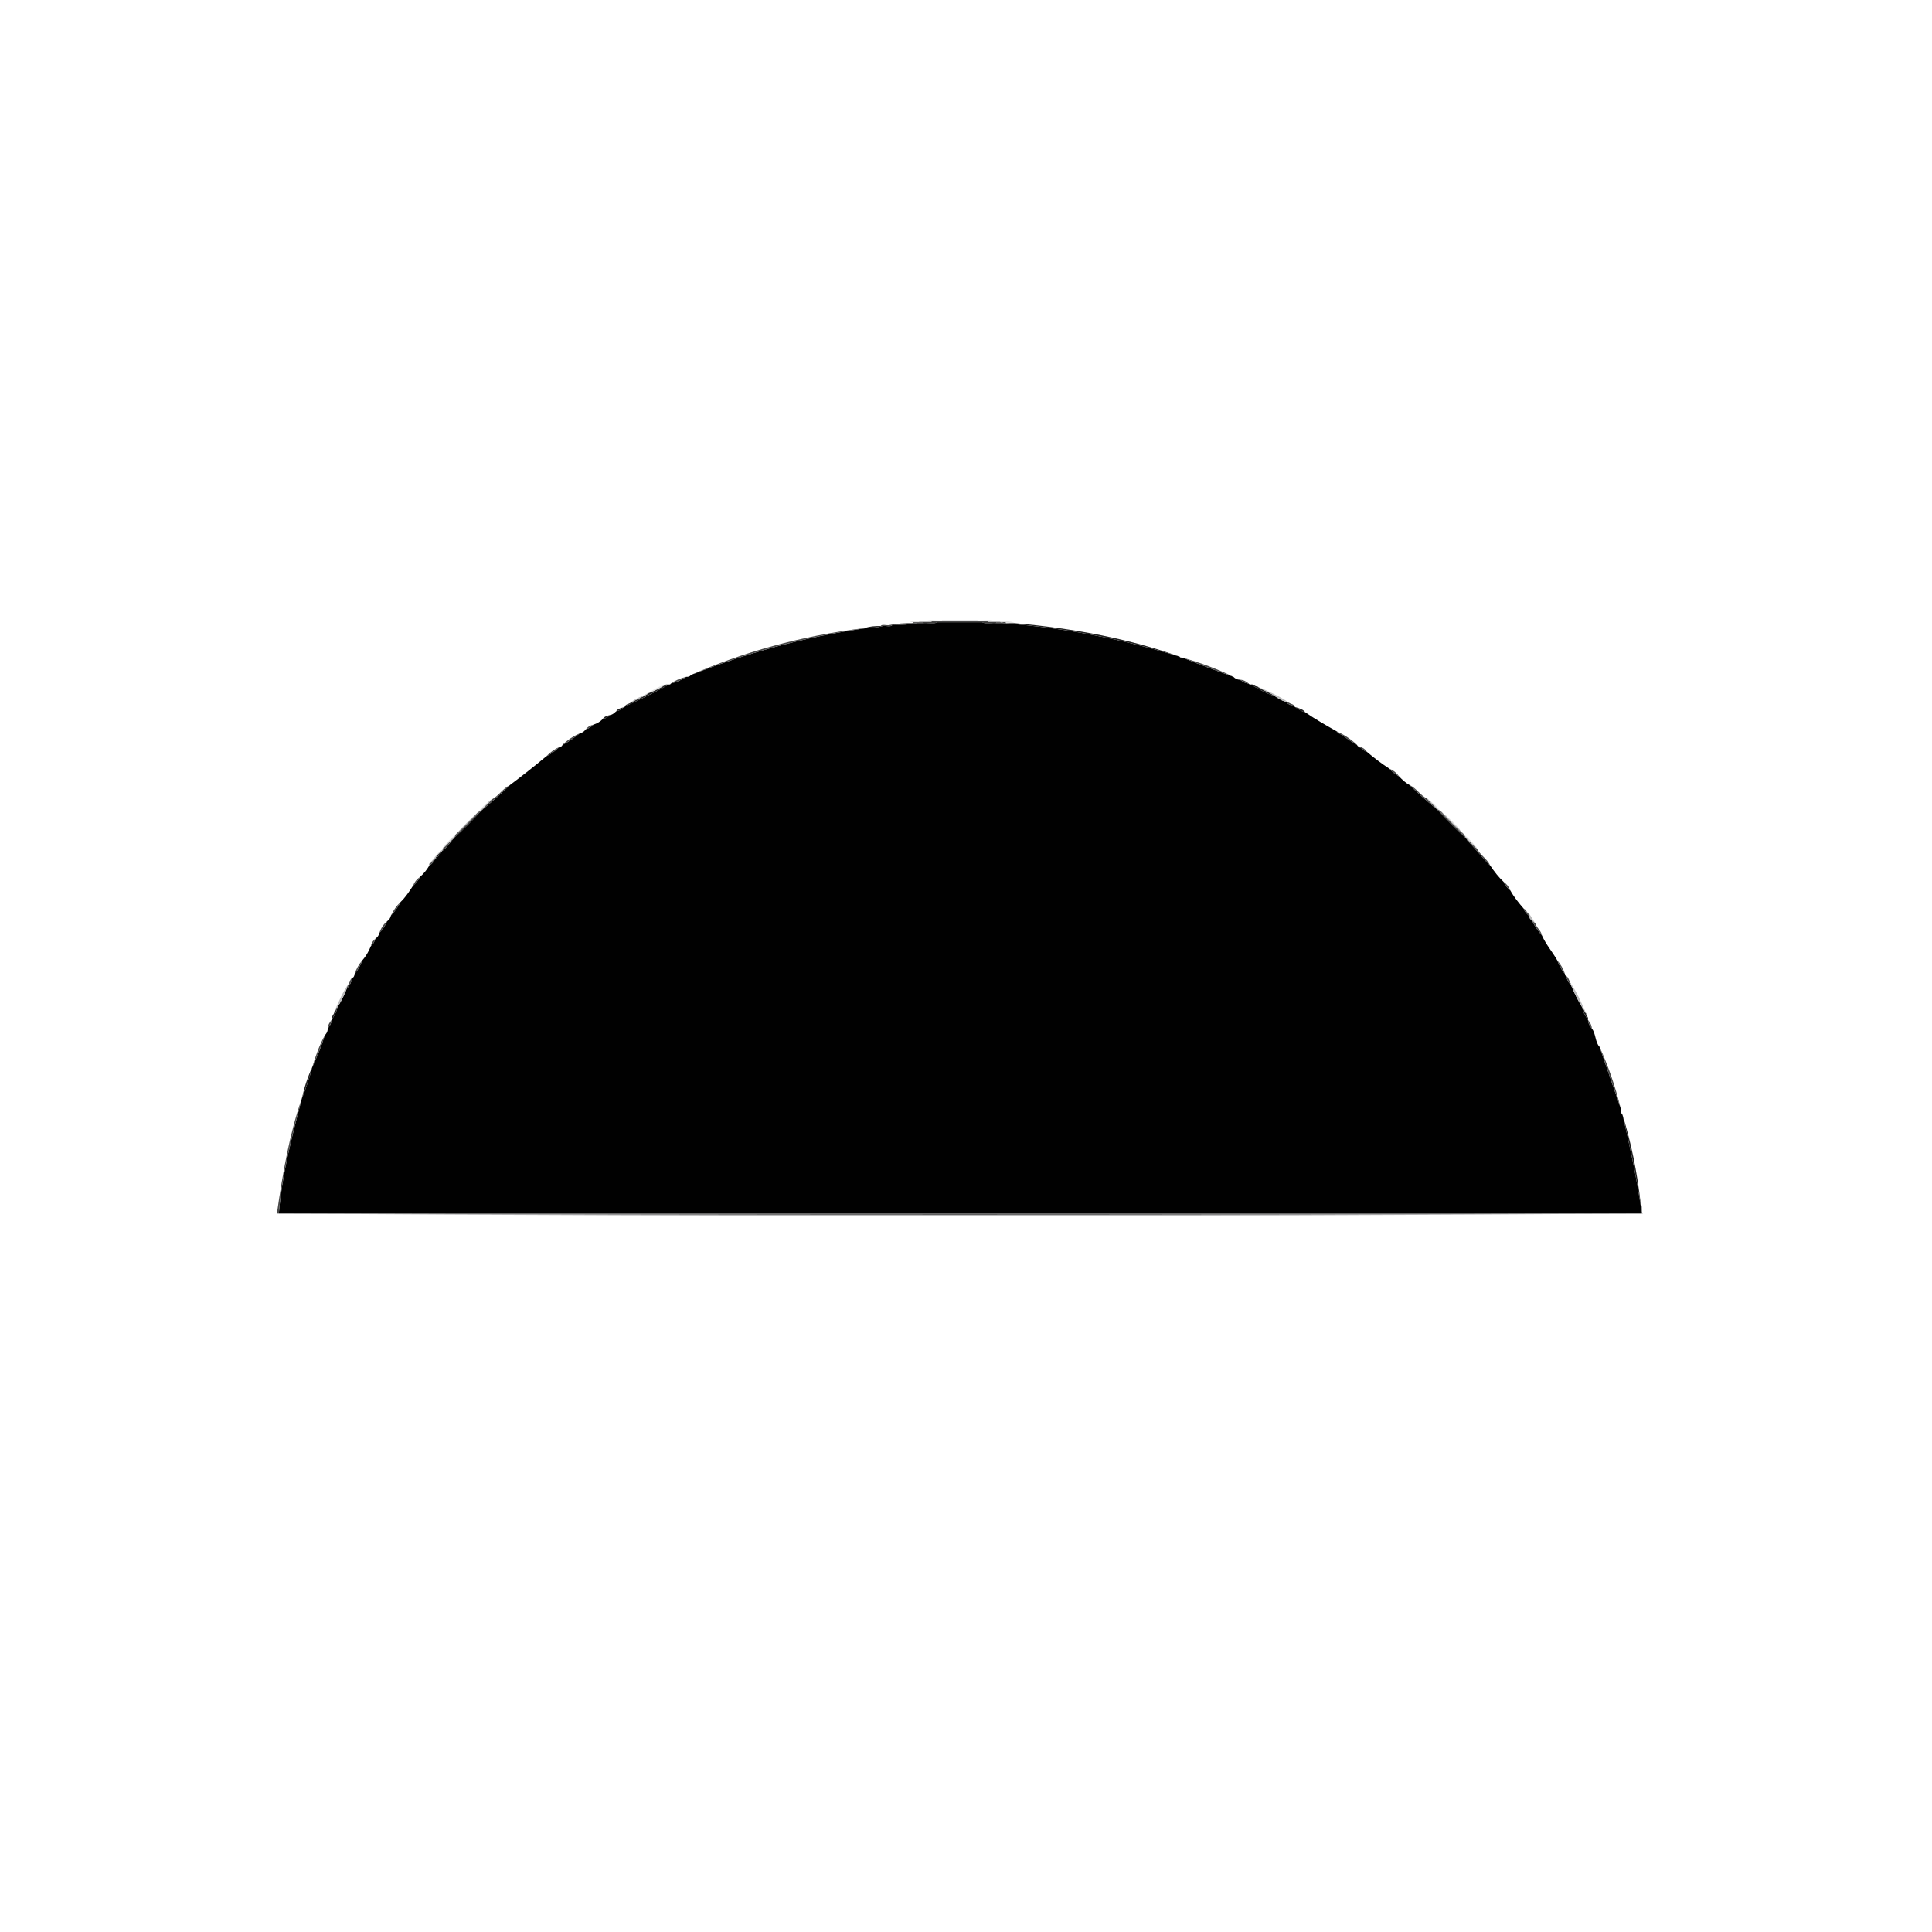 <?xml version="1.0" encoding="UTF-8" standalone="no"?>
<svg
   xmlns:dc="http://purl.org/dc/elements/1.1/"
   xmlns:cc="http://creativecommons.org/ns#"
   xmlns:rdf="http://www.w3.org/1999/02/22-rdf-syntax-ns#"
   xmlns:svg="http://www.w3.org/2000/svg"
   xmlns="http://www.w3.org/2000/svg"
   id="svg8"
   version="1.1"
   viewBox="0 0 16.933 16.933"
   height="64"
   width="64">
  <title
     id="title9790">villa</title>
  <defs
     id="defs2" />
  <g
     transform="translate(0,-280.067)"
     id="layer1">
    <g
       transform="matrix(0.035,0,0,0.035,2.427,285.502)"
       id="g41361">
      <path
         style="clip-rule:evenodd;fill:#e1e1e1;fill-rule:evenodd"
         d="m 162.48,0.279 c 0.885,-0.555 2.796,-0.083 4.08,-0.24 0,0.08 0,0.16 0,0.24 -0.88,0 -1.76,0 -2.64,0 -0.48,0 -0.96,0 -1.44,0 z"
         id="path41108" />
      <path
         style="clip-rule:evenodd;fill:#bababb;fill-rule:evenodd"
         d="m 166.56,0.279 c 0,-0.08 0,-0.16 0,-0.24 2.96,0 5.92,0 8.879,0 0,0.08 0,0.16 0,0.24 -2.959,0 -5.919,0 -8.879,0 z"
         id="path41110" />
      <path
         style="clip-rule:evenodd;fill:#e1e1e1;fill-rule:evenodd"
         d="m 175.439,0.279 c 0,-0.08 0,-0.16 0,-0.24 1.284,0.156 3.195,-0.315 4.08,0.24 -0.479,0 -0.96,0 -1.439,0 -0.88,0 -1.761,0 -2.641,0 z"
         id="path41112" />
      <path
         style="clip-rule:evenodd;fill:#e1e1e1;fill-rule:evenodd"
         d="m 159.36,0.52 c -2.185,-0.103 0.581,-0.365 1.44,-0.24 0,0.08 0,0.16 0,0.24 -0.48,0 -0.96,0 -1.44,0 z"
         id="path41114" />
      <path
         style="clip-rule:evenodd;fill:#bababb;fill-rule:evenodd"
         d="m 160.8,0.52 c 0,-0.08 0,-0.16 0,-0.24 0.56,0 1.12,0 1.68,0 0.48,0 0.96,0 1.44,0 0,0.08 0,0.16 0,0.24 -0.72,0 -1.44,0 -2.16,0 -0.32,0 -0.64,0 -0.96,0 z"
         id="path41116" />
      <path
         style="clip-rule:evenodd;fill:#bababb;fill-rule:evenodd"
         d="m 178.08,0.52 c 0,-0.08 0,-0.16 0,-0.24 0.479,0 0.96,0 1.439,0 0.561,0 1.12,0 1.681,0 0,0.08 0,0.16 0,0.24 -0.32,0 -0.641,0 -0.96,0 -0.72,0 -1.44,0 -2.16,0 z"
         id="path41118" />
      <path
         style="clip-rule:evenodd;fill:#474747;fill-rule:evenodd"
         d="m 159.36,0.759 c 0,-0.08 0,-0.16 0,-0.24 0.48,0 0.96,0 1.44,0 0.32,0 0.64,0 0.96,0 0,0.08 0,0.16 0,0.24 -0.48,0 -0.96,0 -1.44,0 -0.32,0 -0.64,0 -0.96,0 z"
         id="path41120" />
      <path
         style="clip-rule:evenodd;fill:#202020;fill-rule:evenodd"
         d="m 161.76,0.759 c 0,-0.08 0,-0.16 0,-0.24 0.72,0 1.44,0 2.16,0 0.48,0 0.96,0 1.44,0 -0.726,0.554 -2.476,0.085 -3.6,0.24 z"
         id="path41122" />
      <path
         style="clip-rule:evenodd;fill:#202020;fill-rule:evenodd"
         d="m 176.64,0.52 c 0.48,0 0.96,0 1.44,0 0.72,0 1.439,0 2.16,0 0,0.08 0,0.16 0,0.24 -1.125,-0.156 -2.874,0.313 -3.6,-0.24 z"
         id="path41124" />
      <path
         style="clip-rule:evenodd;fill:#474747;fill-rule:evenodd"
         d="m 180.24,0.759 c 0,-0.08 0,-0.16 0,-0.24 0.319,0 0.64,0 0.96,0 0.422,0.138 1.41,-0.29 1.439,0.24 -0.319,0 -0.64,0 -0.96,0 -0.479,0 -0.959,0 -1.439,0 z"
         id="path41126" />
      <path
         style="clip-rule:evenodd;fill:#e1e1e1;fill-rule:evenodd"
         d="m 92.88,18.279 c 1.408,-0.832 2.752,-1.728 4.56,-2.16 -1.306,0.854 -2.747,1.573 -4.32,2.16 -0.08,0 -0.16,0 -0.24,0 z"
         id="path41128" />
      <path
         style="clip-rule:evenodd;fill:#bababb;fill-rule:evenodd"
         d="m 53.04,45.399 c 0.315,-0.085 0.377,-0.422 0.72,-0.48 -0.657,1.023 -1.743,1.617 -2.4,2.64 -0.194,0.045 -0.239,0.241 -0.48,0.24 0.576,-0.944 1.584,-1.456 2.16,-2.4 z"
         id="path41130" />
      <path
         style="clip-rule:evenodd;fill:#e1e1e1;fill-rule:evenodd"
         d="m 50.4,48.04 c 0.779,-0.98 1.66,-1.86 2.64,-2.64 -0.576,0.944 -1.584,1.456 -2.16,2.4 -0.194,0.045 -0.239,0.24 -0.48,0.24 z"
         id="path41132" />
      <path
         style="clip-rule:evenodd;fill:#bababb;fill-rule:evenodd"
         d="m 44.64,53.799 c 1.82,-2.02 3.74,-3.94 5.76,-5.76 -1.82,2.021 -3.74,3.94 -5.76,5.76 z"
         id="path41134" />
      <path
         style="clip-rule:evenodd;fill:#e1e1e1;fill-rule:evenodd"
         d="m 42.24,56.199 c 0.7,-0.9 1.5,-1.7 2.4,-2.4 0,0.08 0,0.16 0,0.24 -0.944,0.577 -1.456,1.585 -2.4,2.16 z"
         id="path41136" />
      <path
         style="clip-rule:evenodd;fill:#bababb;fill-rule:evenodd"
         d="m 313.439,73.959 c 0.175,-0.655 -0.477,-0.483 -0.479,-0.96 0.996,0.684 1.401,1.958 2.16,2.88 -0.343,-0.058 -0.405,-0.395 -0.721,-0.48 -0.483,-0.316 -0.811,-0.788 -0.96,-1.44 z"
         id="path41138" />
      <path
         style="clip-rule:evenodd;fill:#e1e1e1;fill-rule:evenodd"
         d="m 300,56.439 c -0.944,-0.576 -1.456,-1.584 -2.4,-2.16 -0.045,-0.194 -0.24,-0.239 -0.24,-0.48 0.98,0.78 1.861,1.66 2.64,2.64 z"
         id="path41140" />
      <path
         style="clip-rule:evenodd;fill:#e1e1e1;fill-rule:evenodd"
         d="m 296.16,52.359 c -1.221,-1.02 -2.341,-2.14 -3.36,-3.36 1.221,1.02 2.34,2.14 3.36,3.36 z"
         id="path41142" />
      <path
         style="clip-rule:evenodd;fill:#bababb;fill-rule:evenodd"
         d="m 297.359,53.799 c -2.1,-1.9 -4.1,-3.9 -6,-6 0.632,0.249 0.809,0.952 1.44,1.2 1.02,1.22 2.14,2.34 3.36,3.36 0.249,0.632 0.952,0.809 1.2,1.44 z"
         id="path41144" />
      <path
         style="clip-rule:evenodd;fill:#e1e1e1;fill-rule:evenodd"
         d="m 290.88,47.56 c -0.495,-0.865 -1.425,-1.295 -1.92,-2.16 0.9,0.7 1.7,1.5 2.399,2.4 -0.194,-0.046 -0.239,-0.241 -0.479,-0.24 z"
         id="path41146" />
      <path
         style="clip-rule:evenodd;fill:#bababb;fill-rule:evenodd"
         d="m 290.399,47.319 c -0.656,-1.023 -1.743,-1.617 -2.399,-2.64 0.489,0.071 0.471,0.649 0.96,0.72 0.495,0.865 1.425,1.295 1.92,2.16 -0.194,-0.045 -0.239,-0.24 -0.481,-0.24 z"
         id="path41148" />
      <path
         style="clip-rule:evenodd;fill:#202020;fill-rule:evenodd"
         d="m 245.52,16.6 c 1.25,0.99 3.07,1.41 4.32,2.4 -2.29,-0.67 -4.109,-1.811 -6,-2.88 0.878,-0.159 0.921,0.519 1.68,0.48 z"
         id="path41150" />
      <path
         style="clip-rule:evenodd;fill:#202020;fill-rule:evenodd"
         d="m 255.359,21.879 c 0.846,0.274 1.713,0.527 2.16,1.2 -0.89,-0.15 -1.405,-0.675 -2.16,-0.96 0.001,-0.079 0,-0.16 0,-0.24 z"
         id="path41152" />
      <path
         style="clip-rule:evenodd;fill:#474747;fill-rule:evenodd"
         d="m 265.439,27.879 c 1.92,0.881 3.6,2.001 5.04,3.36 -1.84,-0.879 -3.18,-2.259 -5.04,-3.12 0,-0.079 0,-0.16 0,-0.24 z"
         id="path41154" />
      <path
         style="clip-rule:evenodd;fill:#474747;fill-rule:evenodd"
         d="m 271.2,31.719 c 0.752,0.208 1.325,0.595 1.68,1.2 -0.834,-0.046 -0.911,-0.849 -1.68,-0.96 0,-0.08 0,-0.16 0,-0.24 z"
         id="path41156" />
      <path
         style="clip-rule:evenodd;fill:#202020;fill-rule:evenodd"
         d="m 290.399,47.319 c 0.241,0 0.286,0.194 0.48,0.24 2.14,2.34 4.38,4.58 6.72,6.72 0.058,0.343 0.396,0.405 0.48,0.72 -2.659,-2.459 -5.22,-5.02 -7.68,-7.68 z"
         id="path41158" />
      <path
         style="clip-rule:evenodd;fill:#474747;fill-rule:evenodd"
         d="m 298.08,55 c 0.943,0.576 1.456,1.584 2.399,2.16 0.838,1.722 2.56,2.56 3.36,4.32 -2.055,-1.945 -3.707,-4.293 -5.76,-6.24 10e-4,-0.08 10e-4,-0.161 10e-4,-0.24 z"
         id="path41160" />
      <path
         style="clip-rule:evenodd;fill:#010101;fill-rule:evenodd"
         d="m 316.8,79 c 1.037,2.322 2.636,4.084 3.84,6.24 0.462,1.298 1.087,2.434 1.92,3.36 -0.039,0.279 0.053,0.427 0.24,0.48 0.274,0.845 0.527,1.712 1.2,2.16 0.826,2.054 1.786,3.974 2.88,5.76 0.199,1.32 0.842,2.198 1.44,3.12 0.054,0.985 0.508,1.571 0.96,2.16 0.995,1.165 0.827,3.492 1.92,4.56 1.771,5.108 3.527,10.232 5.279,15.36 -0.023,0.743 0.109,1.331 0.48,1.68 1.737,7.383 3.359,14.88 4.56,22.8 0,0.641 0,1.28 0,1.92 -113.684,0 -227.354,0 -341.04,0 0.908,-10.611 3.417,-19.622 5.76,-28.8 1.031,-2.489 1.91,-5.13 2.64,-7.92 1.169,-2.511 2.245,-5.114 3.12,-7.92 0.389,-0.41 0.727,-0.874 0.72,-1.68 0.452,-0.589 0.906,-1.175 0.96,-2.16 0.598,-0.922 1.241,-1.8 1.44,-3.12 0.934,-1.466 1.734,-3.066 2.4,-4.8 0.759,-0.601 1.08,-1.64 1.44,-2.64 0.322,-0.158 0.447,-0.513 0.48,-0.96 0.833,-0.926 1.458,-2.062 1.92,-3.36 0.899,-1.021 1.616,-2.224 2.16,-3.6 0.608,-0.432 0.902,-1.178 1.2,-1.92 0.484,-0.316 0.812,-0.788 0.96,-1.44 0.802,-0.798 1.443,-1.757 1.92,-2.88 0.484,-0.316 0.812,-0.788 0.96,-1.44 0.943,-0.977 1.756,-2.084 2.4,-3.36 1.227,-1.174 2.181,-2.619 3.12,-4.08 0.686,-0.594 1.318,-1.242 1.68,-2.16 0.954,-0.806 1.747,-1.773 2.4,-2.88 0.648,-0.393 1.142,-0.938 1.44,-1.68 0.708,-0.492 1.333,-1.066 1.68,-1.92 1.185,-0.815 1.978,-2.022 2.88,-3.12 2.5,-2.3 4.9,-4.7 7.2,-7.2 2.4,-2 4.739,-4.061 6.96,-6.24 3.116,-2.324 6.149,-4.73 9.12,-7.2 1.276,-0.644 2.384,-1.457 3.36,-2.4 0.411,0.011 0.622,-0.178 0.72,-0.48 1.635,-0.765 2.936,-1.864 4.32,-2.88 0.652,-0.148 1.124,-0.476 1.44,-0.96 0.742,-0.298 1.488,-0.592 1.92,-1.2 0.976,-0.304 1.785,-0.775 2.4,-1.44 0.697,-0.184 1.381,-0.379 1.68,-0.96 0.791,-0.089 1.199,-0.561 1.68,-0.96 0.696,-0.184 1.38,-0.379 1.68,-0.96 0.279,0.039 0.427,-0.053 0.48,-0.24 3.788,-1.732 7.504,-3.537 11.04,-5.52 0.279,0.039 0.427,-0.053 0.48,-0.24 1.481,-0.359 2.758,-0.922 3.84,-1.68 0.596,0.036 0.996,-0.124 1.2,-0.48 13.404,-5.235 27.813,-9.467 44.16,-11.76 1.371,-0.069 2.768,-0.112 3.84,-0.48 0.729,-0.15 2.067,0.307 2.4,-0.24 2.203,-0.037 4.372,-0.107 6.24,-0.48 0.48,0 0.96,0 1.44,0 1.125,-0.155 2.874,0.314 3.6,-0.24 3.76,0 7.52,0 11.28,0 0.727,0.554 2.476,0.084 3.601,0.24 0.479,0 0.96,0 1.439,0 16.434,1.167 30.921,4.28 44.4,8.4 0.038,0.281 0.438,0.202 0.72,0.24 4.153,1.687 8.427,3.253 12.72,4.8 0.411,0.39 0.874,0.727 1.681,0.72 0.588,0.452 1.174,0.906 2.159,0.96 0.007,0.233 0.294,0.187 0.48,0.24 1.891,1.069 3.71,2.21 6,2.88 0.893,0.547 1.681,1.199 2.88,1.44 0.447,0.672 1.314,0.925 2.16,1.2 0.007,0.233 0.294,0.186 0.479,0.24 0,0.08 0.001,0.16 0,0.24 0.755,0.285 1.271,0.81 2.16,0.96 2.496,1.744 5.216,3.264 7.92,4.8 0,0.08 0,0.16 0,0.24 1.86,0.86 3.2,2.24 5.04,3.12 0.105,0.295 0.308,0.493 0.721,0.48 0,0.08 0,0.16 0,0.24 0.769,0.111 0.846,0.914 1.68,0.96 1.805,1.555 3.726,2.994 5.76,4.32 0.653,0.787 1.472,1.409 2.4,1.92 0.774,0.825 1.602,1.598 2.64,2.16 2.122,2.118 4.408,4.072 6.72,6 2.46,2.66 5.021,5.22 7.681,7.68 0,0.08 0,0.16 0,0.24 2.053,1.947 3.705,4.295 5.76,6.24 1.001,1.479 2.073,2.886 3.36,4.08 0.361,0.918 0.993,1.566 1.68,2.16 0.935,1.706 2.138,3.142 3.36,4.56 0.199,0.76 0.699,1.22 1.199,1.68 0.148,0.652 0.477,1.124 0.96,1.44 0.608,1.392 1.513,2.487 2.401,3.6 z"
         id="path41162" />
      <path
         style="clip-rule:evenodd;fill:#474747;fill-rule:evenodd"
         d="m 324,91.239 c -0.673,-0.447 -0.926,-1.314 -1.2,-2.16 0.7,0.339 0.762,1.318 1.2,1.92 0,0.081 0,0.16 0,0.24 z"
         id="path41164" />
      <path
         style="clip-rule:evenodd;fill:#202020;fill-rule:evenodd"
         d="m 326.88,97 c 0.538,0.262 0.422,1.178 0.96,1.439 -0.039,0.76 0.638,0.803 0.48,1.681 -0.598,-0.922 -1.241,-1.8 -1.44,-3.12 z"
         id="path41166" />
      <path
         style="clip-rule:evenodd;fill:#474747;fill-rule:evenodd"
         d="m 328.32,100.12 c 0.451,0.588 0.905,1.174 0.96,2.16 -0.452,-0.589 -0.906,-1.175 -0.96,-2.16 z"
         id="path41168" />
      <path
         style="clip-rule:evenodd;fill:#474747;fill-rule:evenodd"
         d="m 12.72,102.28 c 0.054,-0.986 0.508,-1.572 0.96,-2.16 -0.054,0.985 -0.509,1.571 -0.96,2.16 z"
         id="path41170" />
      <path
         style="clip-rule:evenodd;fill:#202020;fill-rule:evenodd"
         d="m 14.4,97.959 c 0.494,-0.066 0.226,-0.895 0.72,-0.96 -0.199,1.32 -0.842,2.198 -1.44,3.12 -0.091,-1.05 0.686,-1.234 0.72,-2.16 z"
         id="path41172" />
      <path
         style="clip-rule:evenodd;fill:#474747;fill-rule:evenodd"
         d="m 17.52,92.199 c -0.037,-0.597 0.377,-0.743 0.48,-1.2 0.348,-0.452 0.353,-1.247 0.96,-1.44 -0.36,1 -0.681,2.039 -1.44,2.64 z"
         id="path41174" />
      <path
         style="clip-rule:evenodd;fill:#474747;fill-rule:evenodd"
         d="m 23.52,81.64 c 0.183,-0.857 0.619,-1.461 1.2,-1.92 -0.298,0.741 -0.592,1.488 -1.2,1.92 z"
         id="path41176" />
      <path
         style="clip-rule:evenodd;fill:#474747;fill-rule:evenodd"
         d="m 38.16,61 c 0.632,-0.249 0.809,-0.952 1.44,-1.2 -0.298,0.742 -0.792,1.288 -1.44,1.68 0,-0.161 0,-0.32 0,-0.48 z"
         id="path41178" />
      <path
         style="clip-rule:evenodd;fill:#202020;fill-rule:evenodd"
         d="m 39.6,59.799 c 0.347,-0.853 0.972,-1.428 1.68,-1.92 -0.347,0.854 -0.972,1.428 -1.68,1.92 z"
         id="path41180" />
      <path
         style="clip-rule:evenodd;fill:#474747;fill-rule:evenodd"
         d="m 41.52,57.16 c 1.023,-0.657 1.617,-1.744 2.64,-2.4 -0.902,1.098 -1.695,2.305 -2.88,3.12 0.045,-0.194 0.241,-0.239 0.24,-0.48 0,-0.081 0,-0.161 0,-0.24 z"
         id="path41182" />
      <path
         style="clip-rule:evenodd;fill:#202020;fill-rule:evenodd"
         d="m 44.16,54.759 c 0.058,-0.342 0.396,-0.405 0.48,-0.72 2.18,-1.98 4.26,-4.06 6.24,-6.24 0.241,10e-4 0.286,-0.194 0.48,-0.24 -2.3,2.501 -4.7,4.9 -7.2,7.2 z"
         id="path41184" />
      <path
         style="clip-rule:evenodd;fill:#474747;fill-rule:evenodd"
         d="m 67.44,34.12 c 0.932,-0.988 2.054,-1.787 3.36,-2.4 -0.976,0.943 -2.084,1.756 -3.36,2.4 z"
         id="path41186" />
      <path
         style="clip-rule:evenodd;fill:#202020;fill-rule:evenodd"
         d="m 81.6,24.759 c 0.3,-0.58 0.984,-0.776 1.68,-0.96 -0.3,0.581 -0.984,0.777 -1.68,0.96 z"
         id="path41188" />
      <path
         style="clip-rule:evenodd;fill:#202020;fill-rule:evenodd"
         d="m 84.96,22.839 c 0.299,-0.581 0.983,-0.776 1.68,-0.96 -0.3,0.581 -0.984,0.777 -1.68,0.96 z"
         id="path41190" />
      <path
         style="clip-rule:evenodd;fill:#202020;fill-rule:evenodd"
         d="m 88.56,20.679 c 1.492,-0.828 3.202,-1.438 4.56,-2.4 1.574,-0.586 3.014,-1.306 4.32,-2.16 0.24,0 0.48,0 0.72,0 -3.536,1.983 -7.252,3.788 -11.04,5.52 0.192,-0.607 0.988,-0.612 1.44,-0.96 z"
         id="path41192" />
      <path
         style="clip-rule:evenodd;fill:#474747;fill-rule:evenodd"
         d="m 98.64,15.879 c 1.082,-0.758 2.359,-1.321 3.84,-1.68 -1.082,0.759 -2.359,1.322 -3.84,1.68 z"
         id="path41194" />
      <path
         style="clip-rule:evenodd;fill:#474747;fill-rule:evenodd"
         d="m 241.2,14.919 c 0.985,0.054 1.571,0.508 2.159,0.96 -0.985,-0.054 -1.571,-0.508 -2.159,-0.96 z"
         id="path41196" />
      <path
         style="clip-rule:evenodd;fill:#bababb;fill-rule:evenodd"
         d="m 249.84,19 c -1.25,-0.99 -3.07,-1.41 -4.32,-2.4 2.749,1.251 5.572,2.428 7.92,4.08 -0.307,-0.013 -0.332,-0.308 -0.72,-0.24 -1.199,-0.242 -1.988,-0.893 -2.88,-1.44 z"
         id="path41198" />
      <path
         style="clip-rule:evenodd;fill:#bababb;fill-rule:evenodd"
         d="m 88.56,20.679 c 1.124,-1.116 2.93,-1.55 4.32,-2.4 0.08,0 0.16,0 0.24,0 -1.358,0.962 -3.068,1.573 -4.56,2.4 z"
         id="path41200" />
      <path
         style="clip-rule:evenodd;fill:#474747;fill-rule:evenodd"
         d="m 253.439,20.679 c 0.452,0.348 1.248,0.353 1.44,0.96 -0.846,-0.275 -1.713,-0.528 -2.16,-1.2 0.388,-0.067 0.414,0.228 0.72,0.24 z"
         id="path41202" />
      <path
         style="clip-rule:evenodd;fill:#474747;fill-rule:evenodd"
         d="m 77.28,27.399 c 0.459,-0.581 1.063,-1.017 1.92,-1.2 -0.432,0.609 -1.178,0.903 -1.92,1.2 z"
         id="path41204" />
      <path
         style="clip-rule:evenodd;fill:#474747;fill-rule:evenodd"
         d="m 71.52,31.239 c 1.201,-1.198 2.641,-2.159 4.32,-2.88 -1.384,1.016 -2.685,2.116 -4.32,2.88 z"
         id="path41206" />
      <path
         style="clip-rule:evenodd;fill:#474747;fill-rule:evenodd"
         d="m 278.64,37.239 c 1.029,0.411 1.803,1.077 2.4,1.92 -0.929,-0.511 -1.747,-1.133 -2.4,-1.92 z"
         id="path41208" />
      <path
         style="clip-rule:evenodd;fill:#474747;fill-rule:evenodd"
         d="m 283.68,41.319 c 1.732,0.827 2.588,2.533 4.32,3.36 0.656,1.023 1.743,1.617 2.399,2.64 -2.311,-1.927 -4.597,-3.882 -6.719,-6 z"
         id="path41210" />
      <path
         style="clip-rule:evenodd;fill:#474747;fill-rule:evenodd"
         d="m 51.36,47.56 c 0.657,-1.023 1.743,-1.617 2.4,-2.64 1.806,-0.914 2.736,-2.704 4.56,-3.6 -2.221,2.179 -4.56,4.239 -6.96,6.24 z"
         id="path41212" />
      <path
         style="clip-rule:evenodd;fill:#474747;fill-rule:evenodd"
         d="m 297.6,54.279 c -2.34,-2.14 -4.58,-4.38 -6.72,-6.72 0.24,-10e-4 0.285,0.194 0.479,0.24 1.9,2.1 3.9,4.1 6,6 0,0.241 0.196,0.286 0.241,0.48 z"
         id="path41214" />
      <path
         style="clip-rule:evenodd;fill:#474747;fill-rule:evenodd"
         d="m 50.4,48.04 c 0.241,0 0.286,-0.194 0.48,-0.24 -1.98,2.18 -4.06,4.26 -6.24,6.24 0,-0.08 0,-0.16 0,-0.24 2.02,-1.821 3.94,-3.74 5.76,-5.76 z"
         id="path41216" />
      <path
         style="clip-rule:evenodd;fill:#bababb;fill-rule:evenodd"
         d="m 42.24,56.199 c 0.944,-0.576 1.456,-1.583 2.4,-2.16 -0.084,0.315 -0.422,0.377 -0.48,0.72 -1.023,0.657 -1.617,1.743 -2.64,2.4 0.07,-0.489 0.649,-0.47 0.72,-0.96 z"
         id="path41218" />
      <path
         style="clip-rule:evenodd;fill:#bababb;fill-rule:evenodd"
         d="m 298.08,55 c -0.085,-0.315 -0.423,-0.377 -0.48,-0.72 0.944,0.576 1.456,1.584 2.4,2.16 0.085,0.315 0.423,0.377 0.479,0.72 -0.943,-0.577 -1.456,-1.584 -2.399,-2.16 z"
         id="path41220" />
      <path
         style="clip-rule:evenodd;fill:#bababb;fill-rule:evenodd"
         d="m 38.16,61 c 1.122,-1.198 2.007,-2.633 3.36,-3.6 0,0.241 -0.195,0.286 -0.24,0.48 -0.708,0.492 -1.333,1.067 -1.68,1.92 -0.632,0.248 -0.808,0.951 -1.44,1.2 z"
         id="path41222" />
      <path
         style="clip-rule:evenodd;fill:#474747;fill-rule:evenodd"
         d="m 34.08,66.52 c 0.357,-0.923 0.924,-1.635 1.68,-2.16 -0.362,0.918 -0.994,1.566 -1.68,2.16 z"
         id="path41224" />
      <path
         style="clip-rule:evenodd;fill:#474747;fill-rule:evenodd"
         d="m 308.88,67.719 c -0.687,-0.594 -1.318,-1.241 -1.68,-2.16 0.755,0.525 1.322,1.237 1.68,2.16 z"
         id="path41226" />
      <path
         style="clip-rule:evenodd;fill:#474747;fill-rule:evenodd"
         d="m 28.56,73.959 c 0.613,-1.306 1.412,-2.428 2.4,-3.36 -0.644,1.276 -1.457,2.384 -2.4,3.36 z"
         id="path41228" />
      <path
         style="clip-rule:evenodd;fill:#474747;fill-rule:evenodd"
         d="m 313.439,73.959 c -0.5,-0.46 -1,-0.92 -1.199,-1.68 0.346,0.134 0.585,0.375 0.72,0.72 0.003,0.477 0.654,0.306 0.479,0.96 z"
         id="path41230" />
      <path
         style="clip-rule:evenodd;fill:#474747;fill-rule:evenodd"
         d="m 25.68,78.279 c 0.403,-1.197 1.043,-2.156 1.92,-2.88 -0.477,1.123 -1.119,2.082 -1.92,2.88 z"
         id="path41232" />
      <path
         style="clip-rule:evenodd;fill:#474747;fill-rule:evenodd"
         d="m 316.8,79 c -0.888,-1.113 -1.793,-2.207 -2.4,-3.6 0.315,0.085 0.378,0.422 0.721,0.48 0.319,1.279 1.434,1.765 1.679,3.12 z"
         id="path41234" />
      <path
         style="clip-rule:evenodd;fill:#474747;fill-rule:evenodd"
         d="m 19.44,88.6 c 0.462,-1.298 1.086,-2.434 1.92,-3.36 -0.462,1.298 -1.087,2.433 -1.92,3.36 z"
         id="path41236" />
      <path
         style="clip-rule:evenodd;fill:#474747;fill-rule:evenodd"
         d="m 322.56,88.6 c -0.833,-0.926 -1.458,-2.062 -1.92,-3.36 0.834,0.926 1.458,2.061 1.92,3.36 z"
         id="path41238" />
      <path
         style="clip-rule:evenodd;fill:#bababb;fill-rule:evenodd"
         d="m 14.4,97.959 c 1.091,-2.429 2.109,-4.931 3.6,-6.96 -0.103,0.457 -0.517,0.603 -0.48,1.2 -0.667,1.734 -1.466,3.334 -2.4,4.8 -0.494,0.066 -0.226,0.894 -0.72,0.96 z"
         id="path41240" />
      <path
         style="clip-rule:evenodd;fill:#bababb;fill-rule:evenodd"
         d="m 324,91.239 c 0,-0.08 0,-0.16 0,-0.24 1.571,2.188 2.668,4.852 3.84,7.439 -0.538,-0.262 -0.422,-1.178 -0.96,-1.439 -1.094,-1.786 -2.054,-3.706 -2.88,-5.76 z"
         id="path41242" />
      <path
         style="clip-rule:evenodd;fill:#474747;fill-rule:evenodd"
         d="m 8.88,111.879 c 0.813,-2.866 1.82,-5.54 3.12,-7.92 -0.875,2.806 -1.951,5.41 -3.12,7.92 z"
         id="path41244" />
      <path
         style="clip-rule:evenodd;fill:#bababb;fill-rule:evenodd"
         d="m 342,148.599 c -112.781,0.8 -228.968,0.8 -342,0 113.44,0.401 228.56,0.401 342,0 z"
         id="path41246" />
      <path
         style="clip-rule:evenodd;fill:#474747;fill-rule:evenodd"
         d="m 166.56,0.279 c 2.96,0 5.92,0 8.879,0 0.88,0 1.761,0 2.641,0 0,0.08 0,0.16 0,0.24 -0.48,0 -0.96,0 -1.44,0 -3.76,0 -7.52,0 -11.28,0 -0.48,0 -0.96,0 -1.44,0 0,-0.08 0,-0.16 0,-0.24 0.88,0 1.76,0 2.64,0 z"
         id="path41248" />
      <path
         style="clip-rule:evenodd;fill:#e1e1e1;fill-rule:evenodd"
         d="m 182.64,0.759 c -0.029,-0.53 -1.018,-0.102 -1.439,-0.24 0,-0.08 0,-0.16 0,-0.24 1.383,-0.023 2.754,-0.034 3.6,0.48 -0.721,0 -1.442,0 -2.161,0 z"
         id="path41250" />
      <path
         style="clip-rule:evenodd;fill:#202020;fill-rule:evenodd"
         d="m 182.64,0.759 c 0.72,0 1.44,0 2.16,0 15.226,1.334 29.082,4.038 41.28,8.4 -13.479,-4.121 -27.967,-7.233 -44.4,-8.4 0.32,0 0.64,0 0.96,0 z"
         id="path41252" />
      <path
         style="clip-rule:evenodd;fill:#202020;fill-rule:evenodd"
         d="m 153.36,1.239 c 1.768,-0.392 3.833,-0.487 6,-0.48 0.32,0 0.64,0 0.96,0 -1.868,0.373 -4.037,0.443 -6.24,0.48 -0.24,0 -0.48,0 -0.72,0 z"
         id="path41254" />
      <path
         style="clip-rule:evenodd;fill:#474747;fill-rule:evenodd"
         d="m 151.2,1.479 c 0.255,-0.545 1.509,-0.091 2.16,-0.24 0.24,0 0.48,0 0.72,0 -0.333,0.547 -1.671,0.09 -2.4,0.24 -0.16,0 -0.32,0 -0.48,0 z"
         id="path41256" />
      <path
         style="clip-rule:evenodd;fill:#202020;fill-rule:evenodd"
         d="m 147.36,1.959 c 1.031,-0.409 2.377,-0.503 3.84,-0.48 0.16,0 0.32,0 0.48,0 -1.072,0.368 -2.469,0.411 -3.84,0.48 -0.16,0 -0.32,0 -0.48,0 z"
         id="path41258" />
      <path
         style="clip-rule:evenodd;fill:#474747;fill-rule:evenodd"
         d="m 103.68,13.719 c 12.877,-5.603 27.208,-9.752 43.68,-11.76 0.16,0 0.32,0 0.48,0 -16.347,2.293 -30.756,6.525 -44.16,11.76 z"
         id="path41260" />
      <path
         style="clip-rule:evenodd;fill:#474747;fill-rule:evenodd"
         d="m 226.8,9.399 c 4.547,1.292 8.816,2.864 12.72,4.8 -4.293,-1.547 -8.567,-3.113 -12.72,-4.8 z"
         id="path41262" />
      <path
         style="clip-rule:evenodd;fill:#202020;fill-rule:evenodd"
         d="m 6.24,119.799 c 0.631,-2.89 1.51,-5.529 2.64,-7.92 -0.73,2.79 -1.609,5.431 -2.64,7.92 z"
         id="path41264" />
      <path
         style="clip-rule:evenodd;fill:#474747;fill-rule:evenodd"
         d="m 331.2,106.839 c 2.151,4.729 3.936,9.824 5.279,15.36 -1.751,-5.127 -3.507,-10.251 -5.279,-15.36 z"
         id="path41266" />
      <path
         style="clip-rule:evenodd;fill:#474747;fill-rule:evenodd"
         d="m 0,148.599 c 1.459,-10.221 3.2,-20.159 6.24,-28.8 -2.342,9.178 -4.852,18.188 -5.76,28.8 113.686,0 227.356,0 341.04,0 0,-0.64 0,-1.279 0,-1.92 0,-0.16 0,-0.319 0,-0.479 0.525,0.435 0.041,1.879 0.48,2.399 C 228.56,149 113.44,149 0,148.599 Z"
         id="path41268" />
      <path
         style="clip-rule:evenodd;fill:#202020;fill-rule:evenodd"
         d="m 336.96,123.879 c 2.126,6.834 3.663,14.257 4.56,22.32 0,0.16 0,0.319 0,0.479 -1.201,-7.919 -2.823,-15.416 -4.56,-22.799 z"
         id="path41270" />
    </g>
  </g>
</svg>

